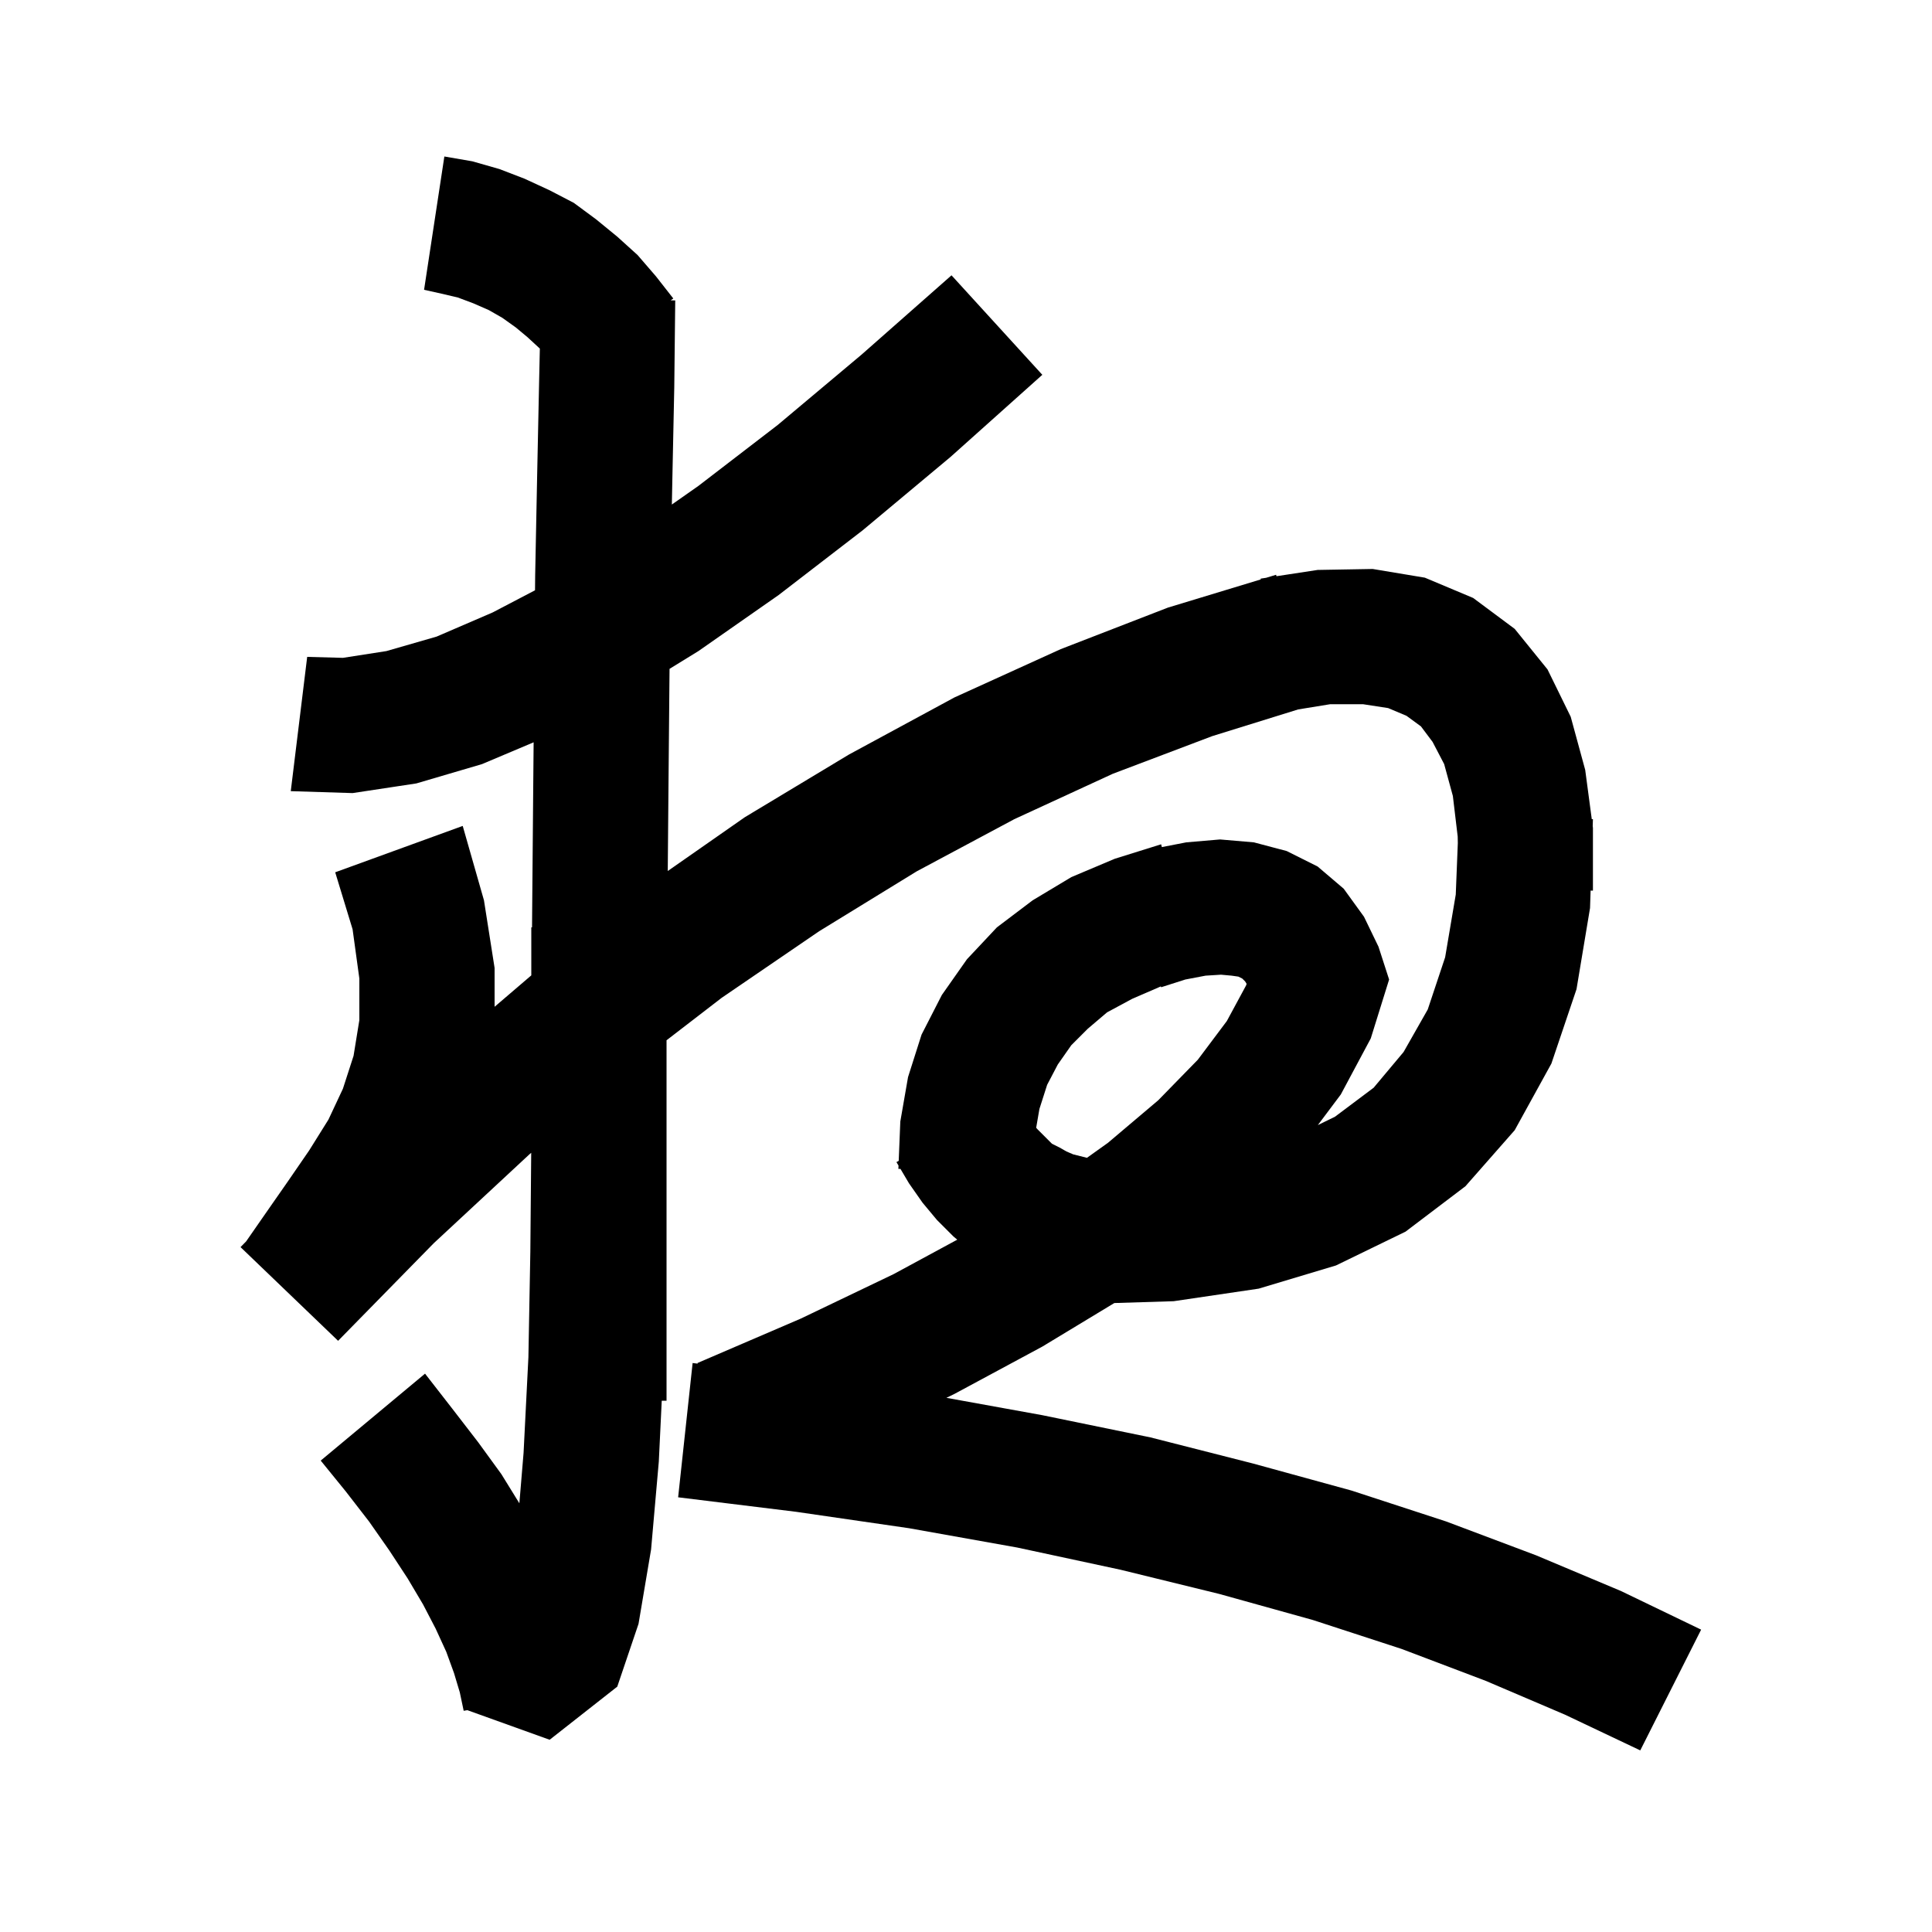 <svg xmlns="http://www.w3.org/2000/svg" xmlns:xlink="http://www.w3.org/1999/xlink" version="1.1" baseProfile="full" viewBox="0 0 200 200" width="200" height="200">
<g fill="black">
<path d="M 48.9 16.7 L 51.7 17.5 L 54.3 18.5 L 56.9 19.7 L 59.4 21.0 L 61.7 22.7 L 63.9 24.5 L 66.0 26.4 L 67.9 28.6 L 69.7 30.9 L 69.43 31.09 L 69.9 31.1 L 69.8 40.1 L 69.6 49.7 L 69.55 52.229 L 72.3 50.3 L 80.5 44.0 L 89.2 36.7 L 98.5 28.5 L 107.9 38.8 L 98.4 47.3 L 89.3 54.9 L 80.6 61.6 L 72.3 67.4 L 69.311 69.239 L 69.3 70.4 L 69.2 81.5 L 69.126 90.167 L 77.1 84.6 L 87.9 78.1 L 98.8 72.2 L 109.8 67.2 L 120.9 62.9 L 130.517 59.981 L 130.5 59.9 L 131.068 59.813 L 132.1 59.5 L 132.141 59.65 L 136.4 59.0 L 142.1 58.9 L 147.5 59.8 L 152.5 61.9 L 156.8 65.1 L 160.2 69.3 L 162.6 74.2 L 164.1 79.7 L 164.78 84.803 L 164.9 84.8 L 164.876 85.523 L 164.9 85.7 L 164.9 92.2 L 164.659 92.191 L 164.6 94.0 L 163.2 102.4 L 160.6 110.1 L 156.8 117.0 L 151.7 122.8 L 145.5 127.5 L 138.3 131.0 L 130.3 133.4 L 121.5 134.7 L 115.355 134.89 L 107.9 139.4 L 98.8 144.3 L 97.971 144.702 L 107.9 146.5 L 119.1 148.8 L 129.7 151.5 L 139.9 154.3 L 149.7 157.5 L 159.0 161.0 L 167.8 164.7 L 176.1 168.7 L 169.8 181.2 L 162.0 177.5 L 153.8 174.0 L 145.1 170.7 L 135.9 167.7 L 126.2 165.0 L 116.0 162.5 L 105.3 160.2 L 94.1 158.2 L 82.4 156.5 L 70.2 155.0 L 71.7 141.1 L 72.226 141.163 L 72.2 141.1 L 82.9 136.5 L 92.5 131.9 L 99.096 128.33 L 98.7 128.0 L 97.0 126.3 L 95.5 124.5 L 94.1 122.5 L 93.214 121.0 L 93.0 121.0 L 93.014 120.662 L 92.8 120.3 L 93.034 120.173 L 93.2 116.1 L 94.0 111.5 L 95.4 107.1 L 97.5 103.0 L 100.1 99.3 L 103.2 96.0 L 106.9 93.2 L 110.9 90.8 L 115.4 88.9 L 120.2 87.4 L 120.275 87.691 L 122.8 87.2 L 126.3 86.9 L 129.8 87.2 L 133.2 88.1 L 136.4 89.7 L 139.1 92.0 L 141.2 94.9 L 142.7 98.0 L 143.8 101.4 L 141.9 107.5 L 138.8 113.3 L 136.422 116.471 L 138.2 115.6 L 142.2 112.6 L 145.3 108.9 L 147.8 104.5 L 149.6 99.1 L 150.7 92.6 L 150.913 87.271 L 150.9 86.6 L 150.4 82.4 L 149.5 79.1 L 148.3 76.8 L 147.1 75.2 L 145.6 74.1 L 143.7 73.3 L 141.1 72.9 L 137.7 72.9 L 134.385 73.44 L 125.5 76.2 L 115.2 80.1 L 105.0 84.8 L 94.9 90.2 L 84.8 96.4 L 74.7 103.3 L 69.0 107.689 L 69.0 145.0 L 68.503 145.0 L 68.2 151.3 L 67.4 160.4 L 66.1 168.1 L 63.9 174.6 L 56.9 180.1 L 48.381 177.037 L 48.0 177.1 L 47.6 175.2 L 47.0 173.2 L 46.2 171.0 L 45.1 168.6 L 43.8 166.1 L 42.2 163.4 L 40.3 160.5 L 38.2 157.5 L 35.8 154.4 L 33.2 151.2 L 44.0 142.2 L 46.8 145.8 L 49.5 149.3 L 51.9 152.6 L 53.765 155.62 L 54.2 150.4 L 54.7 140.5 L 54.9 129.6 L 54.99 119.337 L 54.8 119.5 L 44.9 128.7 L 35.0 138.8 L 25.012 129.208 L 25.0 129.2 L 25.002 129.198 L 24.9 129.1 L 25.48 128.508 L 27.5 125.6 L 29.8 122.3 L 32.0 119.1 L 34.0 115.9 L 35.5 112.7 L 36.6 109.3 L 37.2 105.6 L 37.2 101.3 L 36.5 96.2 L 34.7 90.3 L 47.9 85.5 L 50.1 93.2 L 51.2 100.2 L 51.2 104.222 L 55.0 100.97 L 55.0 96.0 L 55.076 96.0 L 55.1 93.1 L 55.2 81.4 L 55.241 76.843 L 49.9 79.1 L 43.1 81.1 L 36.5 82.1 L 30.1 81.9 L 31.8 68.0 L 35.5 68.1 L 40.0 67.4 L 45.2 65.9 L 51.0 63.4 L 55.386 61.106 L 55.4 59.6 L 55.6 49.5 L 55.8 39.9 L 55.884 36.085 L 54.6 34.9 L 53.4 33.9 L 52.0 32.9 L 50.6 32.1 L 49.0 31.4 L 47.4 30.8 L 45.7 30.4 L 43.9 30.0 L 46.0 16.2 Z M 124.8 101.0 L 122.7 101.4 L 120.2 102.2 L 120.17 102.113 L 117.2 103.4 L 114.6 104.8 L 112.6 106.5 L 110.9 108.2 L 109.5 110.2 L 108.4 112.3 L 107.6 114.8 L 107.264 116.747 L 107.4 116.9 L 108.9 118.4 L 109.7 118.8 L 110.4 119.2 L 111.1 119.5 L 112.522 119.856 L 114.7 118.3 L 119.9 113.9 L 124.0 109.7 L 127.0 105.7 L 129.0 102.0 L 129.048 101.847 L 128.9 101.6 L 128.6 101.3 L 128.2 101.1 L 127.5 101.0 L 126.4 100.9 Z " />
</g>
</svg>

